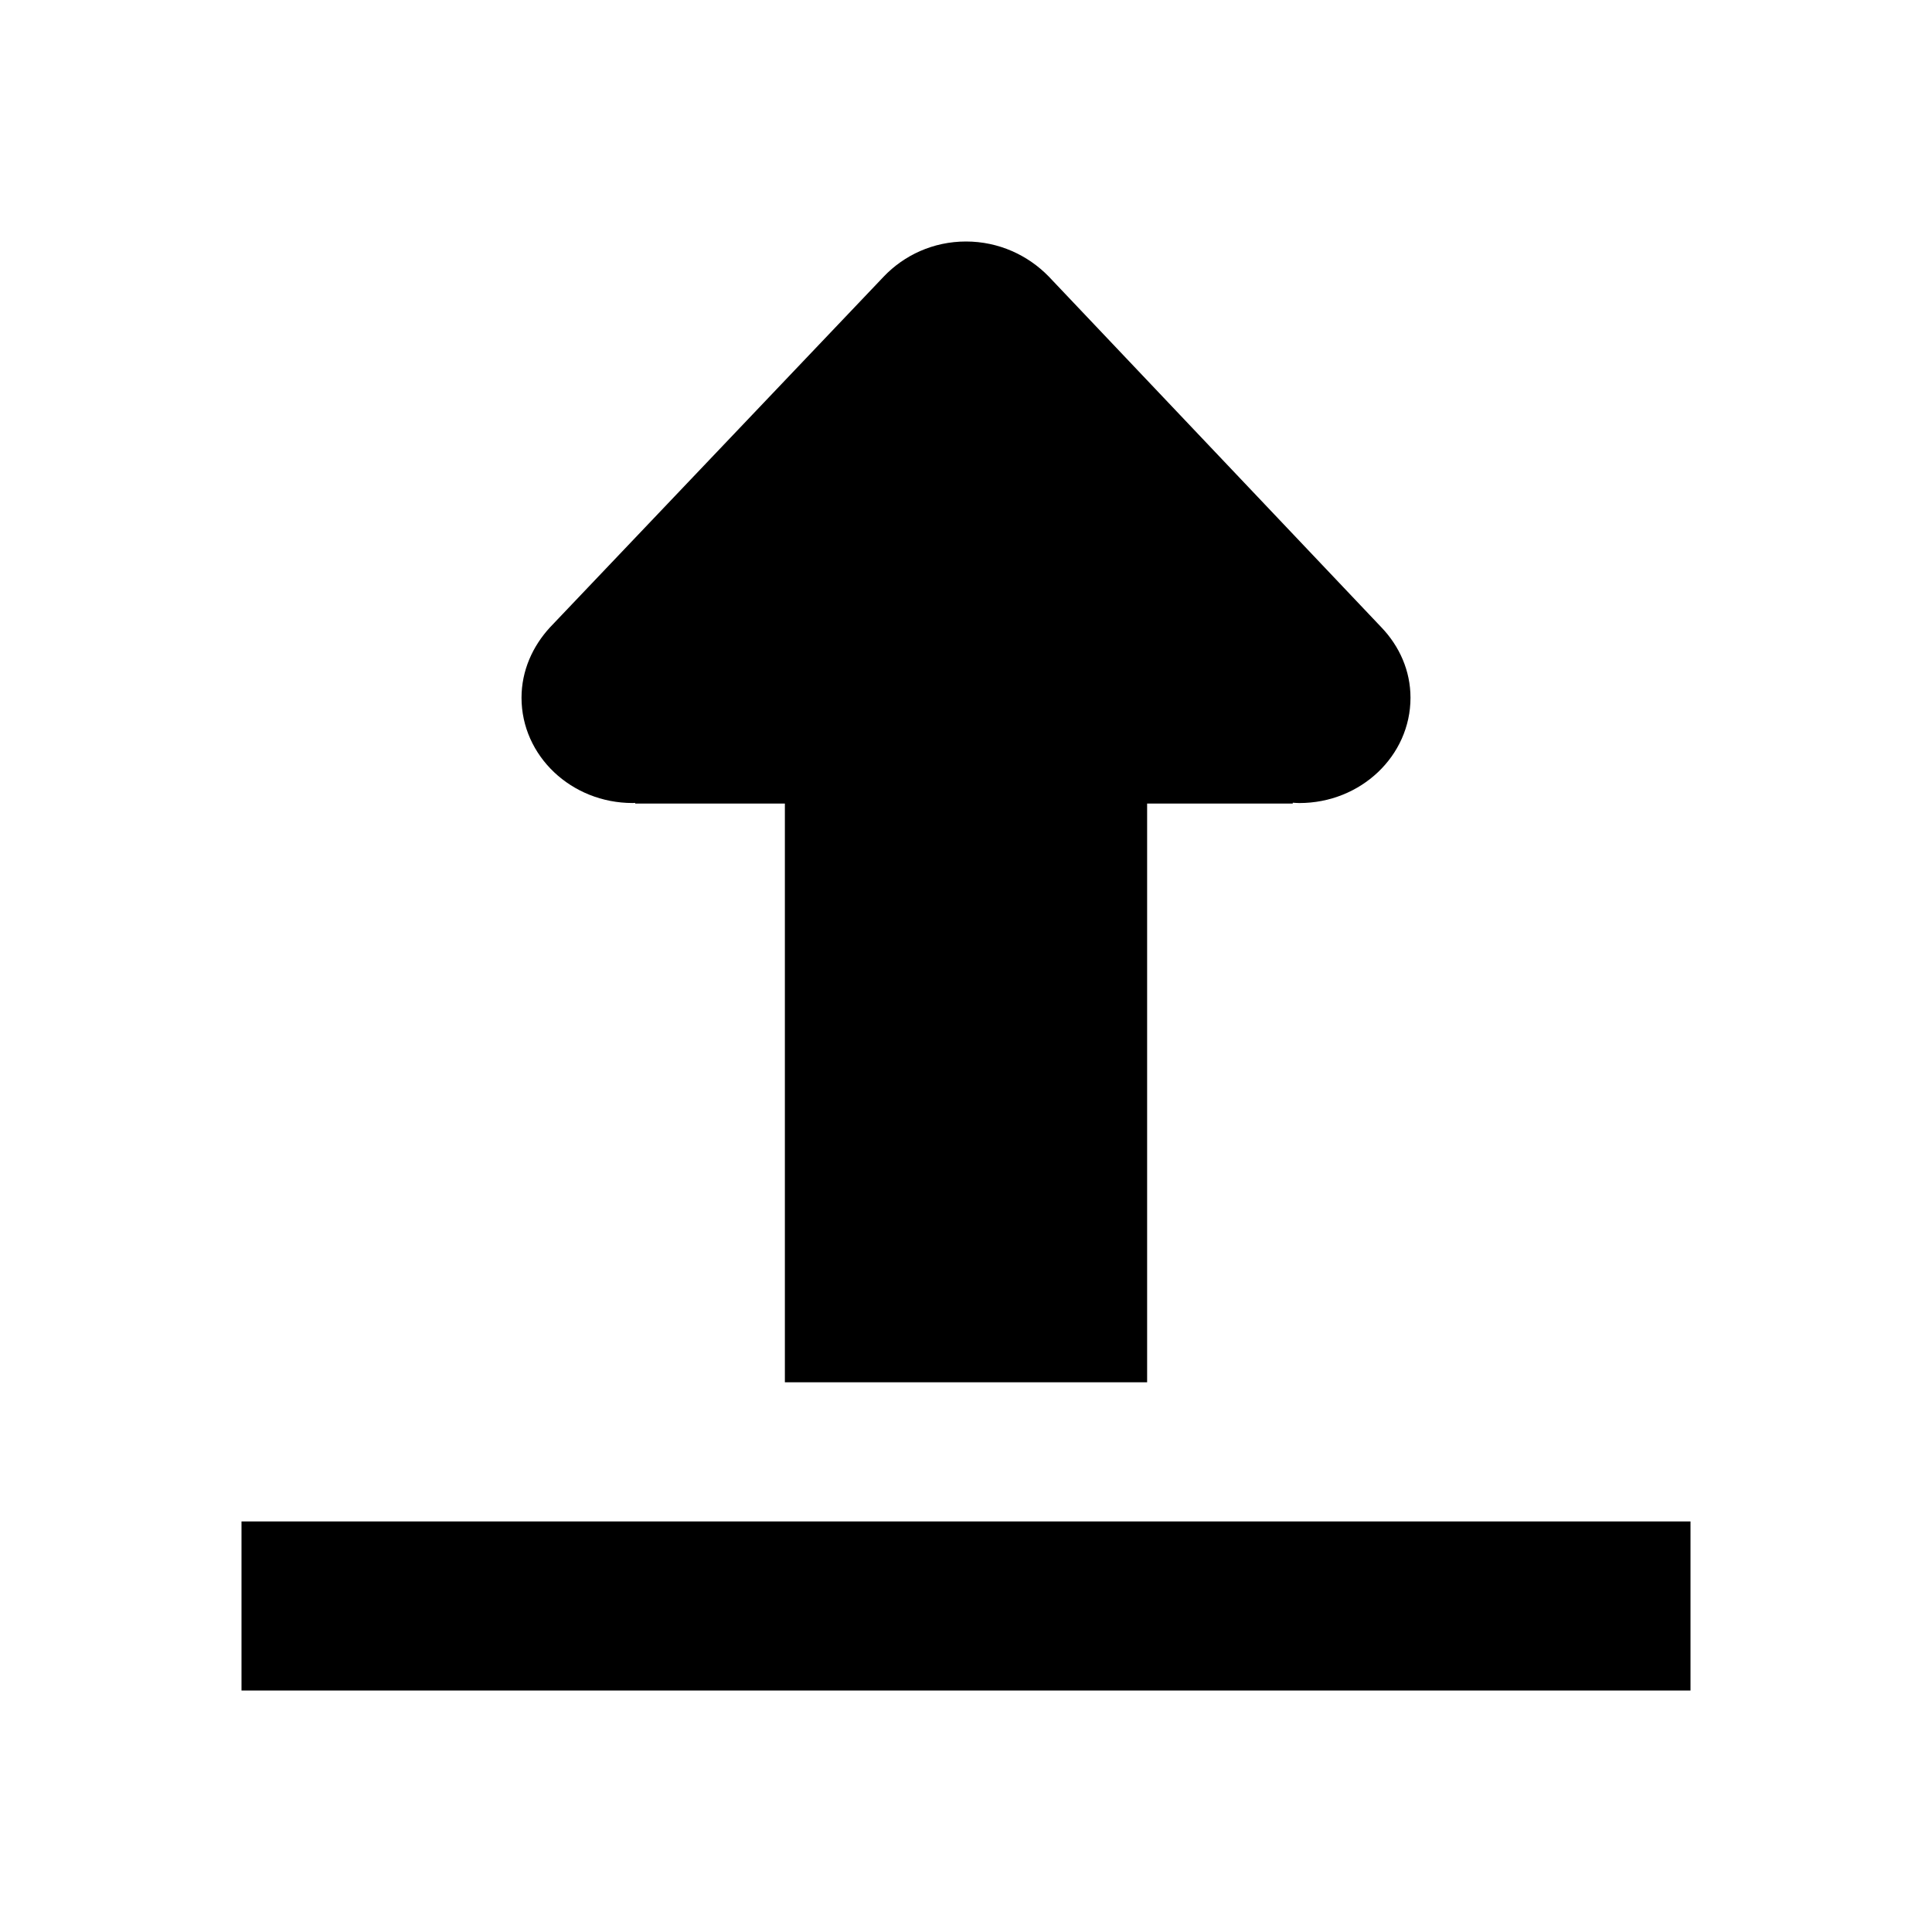 <?xml version="1.0" standalone="no"?><!DOCTYPE svg PUBLIC "-//W3C//DTD SVG 1.1//EN" "http://www.w3.org/Graphics/SVG/1.1/DTD/svg11.dtd"><svg t="1658995091753" viewBox="0 0 1024 1024" version="1.1" xmlns="http://www.w3.org/2000/svg" p-id="1331" xmlns:xlink="http://www.w3.org/1999/xlink" width="16" height="16"><defs></defs><path d="M128 806.4l768 0 0 89.6-768 0 0-89.6ZM732.288 332.627 555.789 146.49C544.838 135.283 529.376 128 512 128s-32.832 7.283-43.603 18.605L291.526 332.493c-9.229 10.022-15.11 22.97-15.11 37.325 0 30.816 26.381 55.802 58.899 55.802 0.454 0 0.896-0.058 1.344-0.07l0 0.352L416 425.901l0 306.726 192 0L608 425.901l77.19 0 0-0.448c1.165 0.064 2.31 0.179 3.501 0.179 32.525 0 58.899-24.992 58.899-55.814C747.59 355.462 741.702 342.522 732.288 332.627z" p-id="1332"></path></svg>